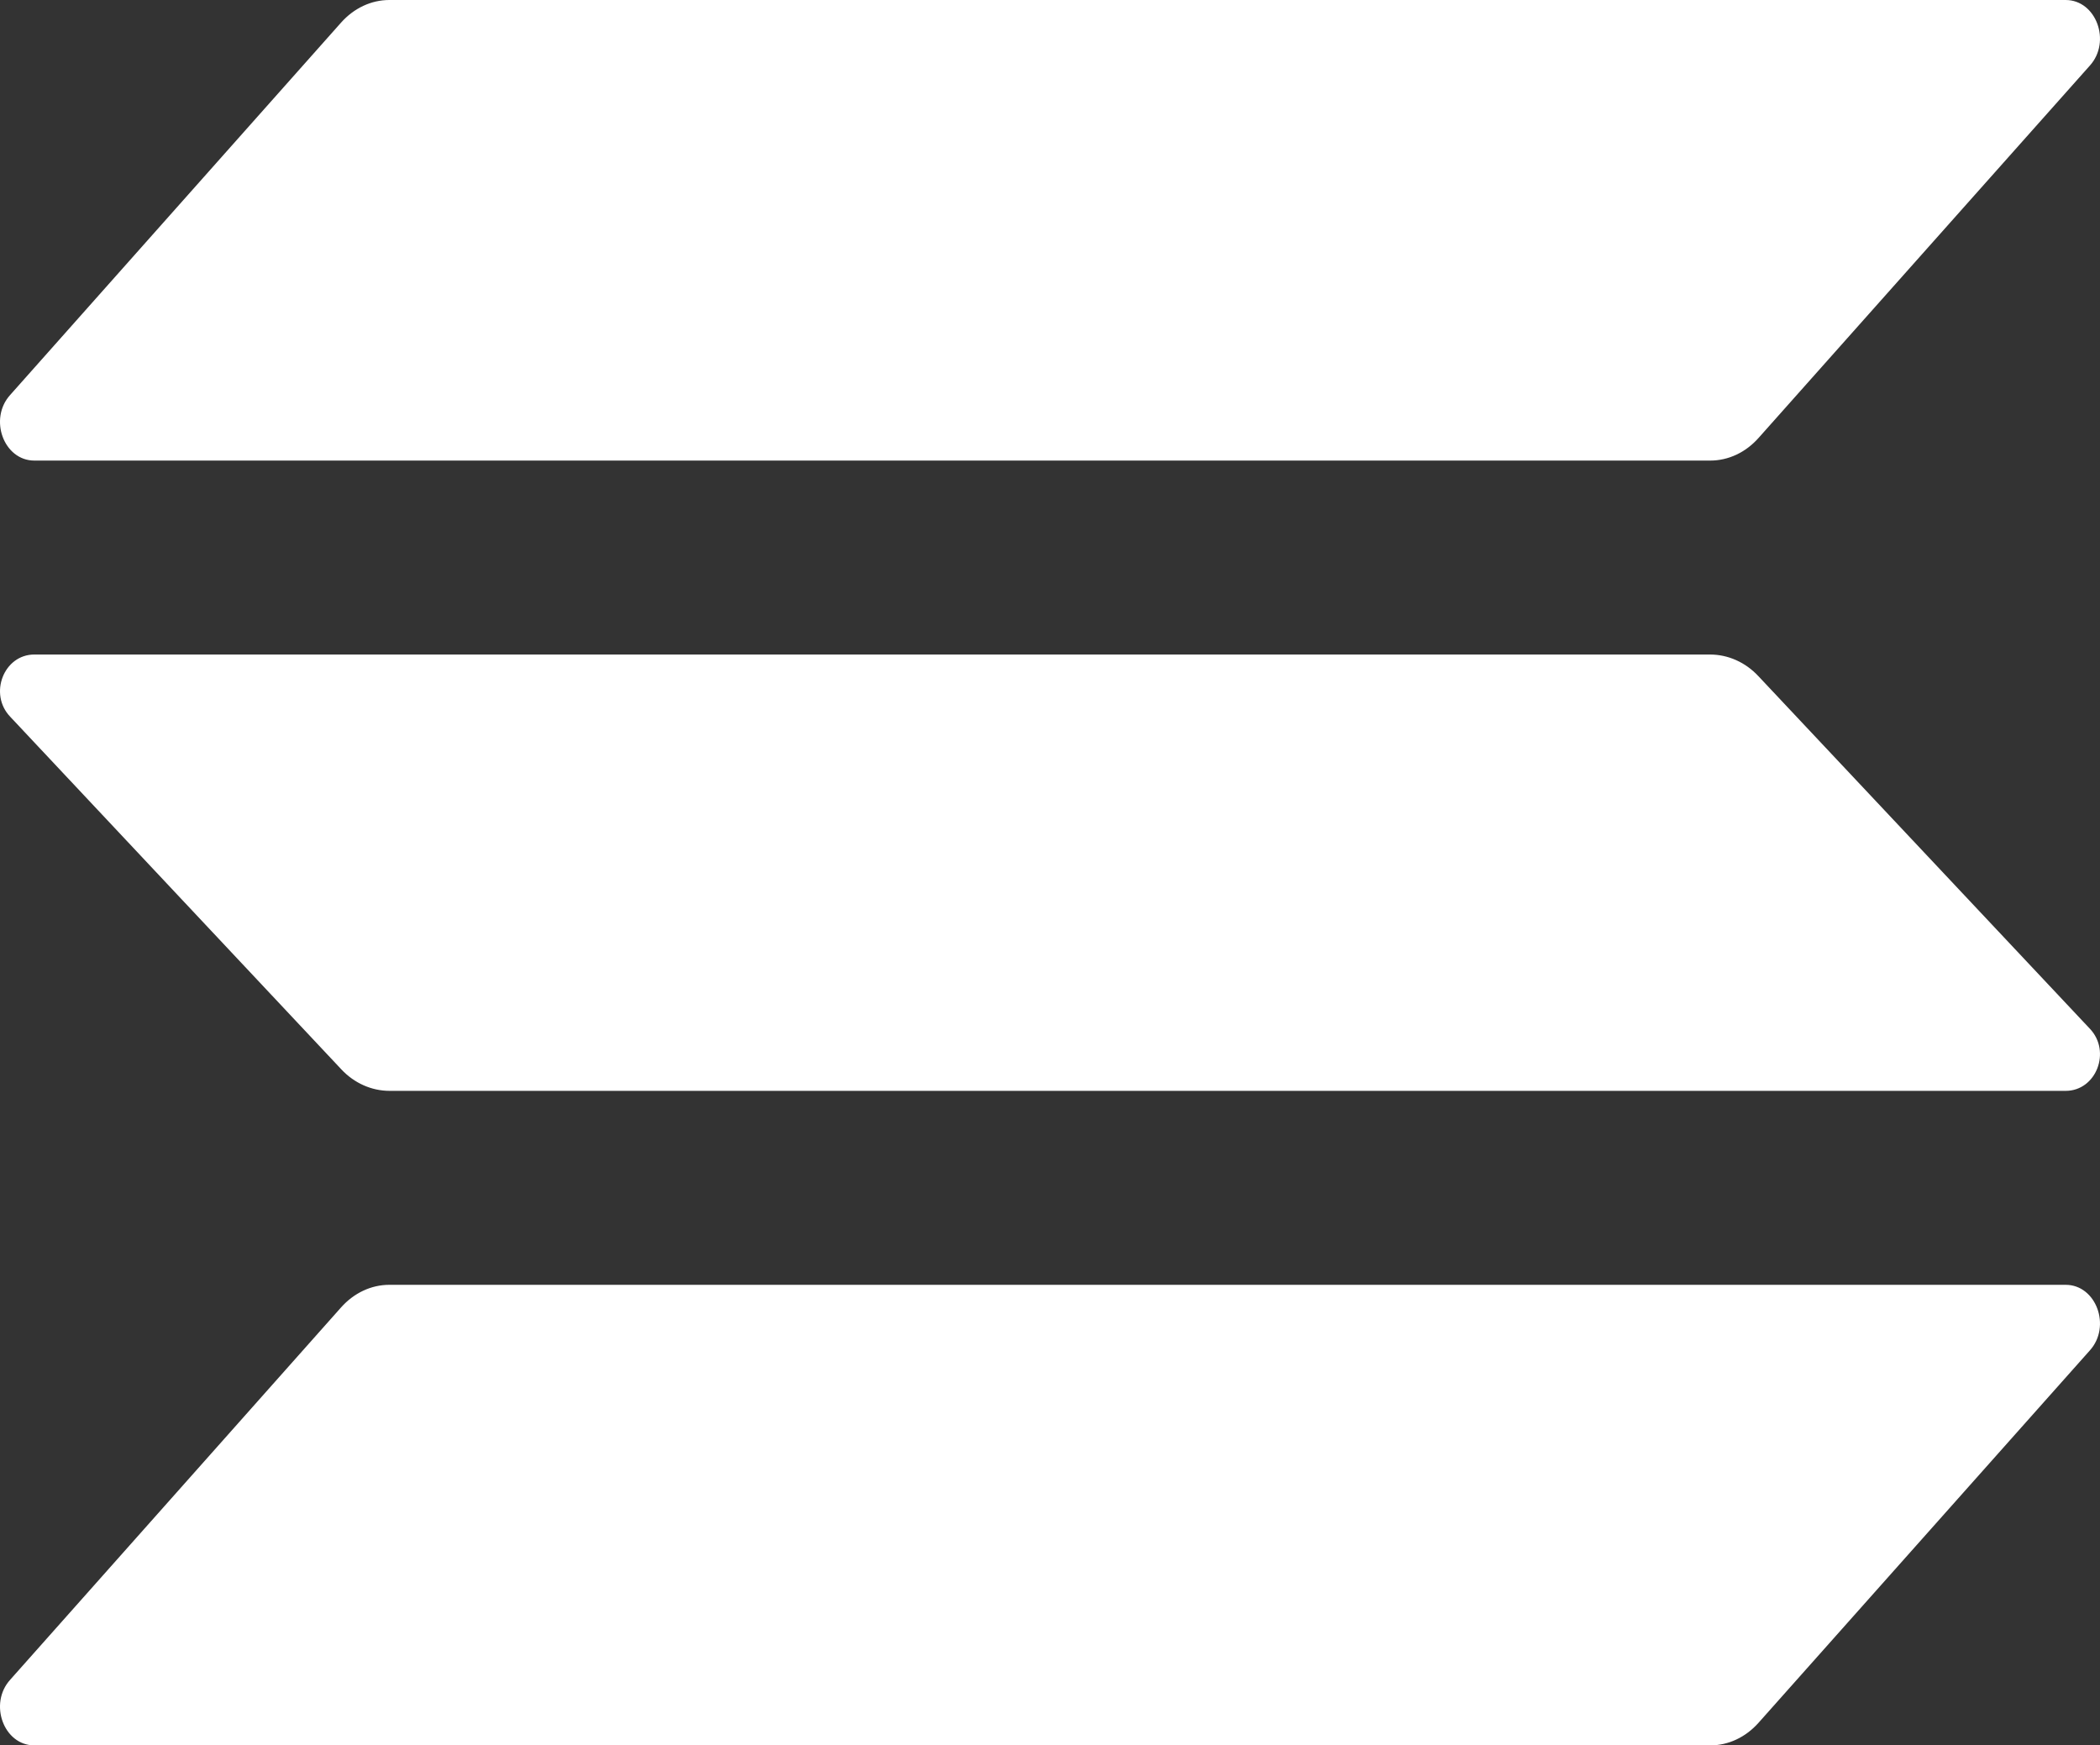 <svg width="213" height="177" viewBox="0 0 213 177" fill="none" xmlns="http://www.w3.org/2000/svg">
<rect x="0" y="0" width="213" height="177" fill="#333333" stroke="none"/>
<path d="M34.591 132.589C35.897 131.12 37.653 130.293 39.49 130.293H209.516C212.618 130.293 214.17 134.518 211.965 136.952L178.368 174.704C177.062 176.174 175.307 177 173.469 177H3.484C0.382 177 -1.17 172.775 1.035 170.341L34.591 132.589Z" fill="white"/>
<path d="M34.591 2.296C35.897 0.827 37.653 0 39.49 0H209.516C212.618 0 214.17 4.225 211.965 6.659L178.368 44.411C177.062 45.881 175.307 46.707 173.469 46.707H3.484C0.382 46.707 -1.17 42.482 1.035 40.048L34.591 2.296Z" fill="white"/>
<path d="M178.334 68.551C177.028 67.158 175.273 66.375 173.436 66.375H3.484C0.382 66.375 -1.169 70.378 1.035 72.684L34.625 108.448C35.931 109.841 37.686 110.624 39.523 110.624H209.516C212.618 110.624 214.169 106.621 211.965 104.315L178.334 68.551Z" fill="white"/>
</svg>
